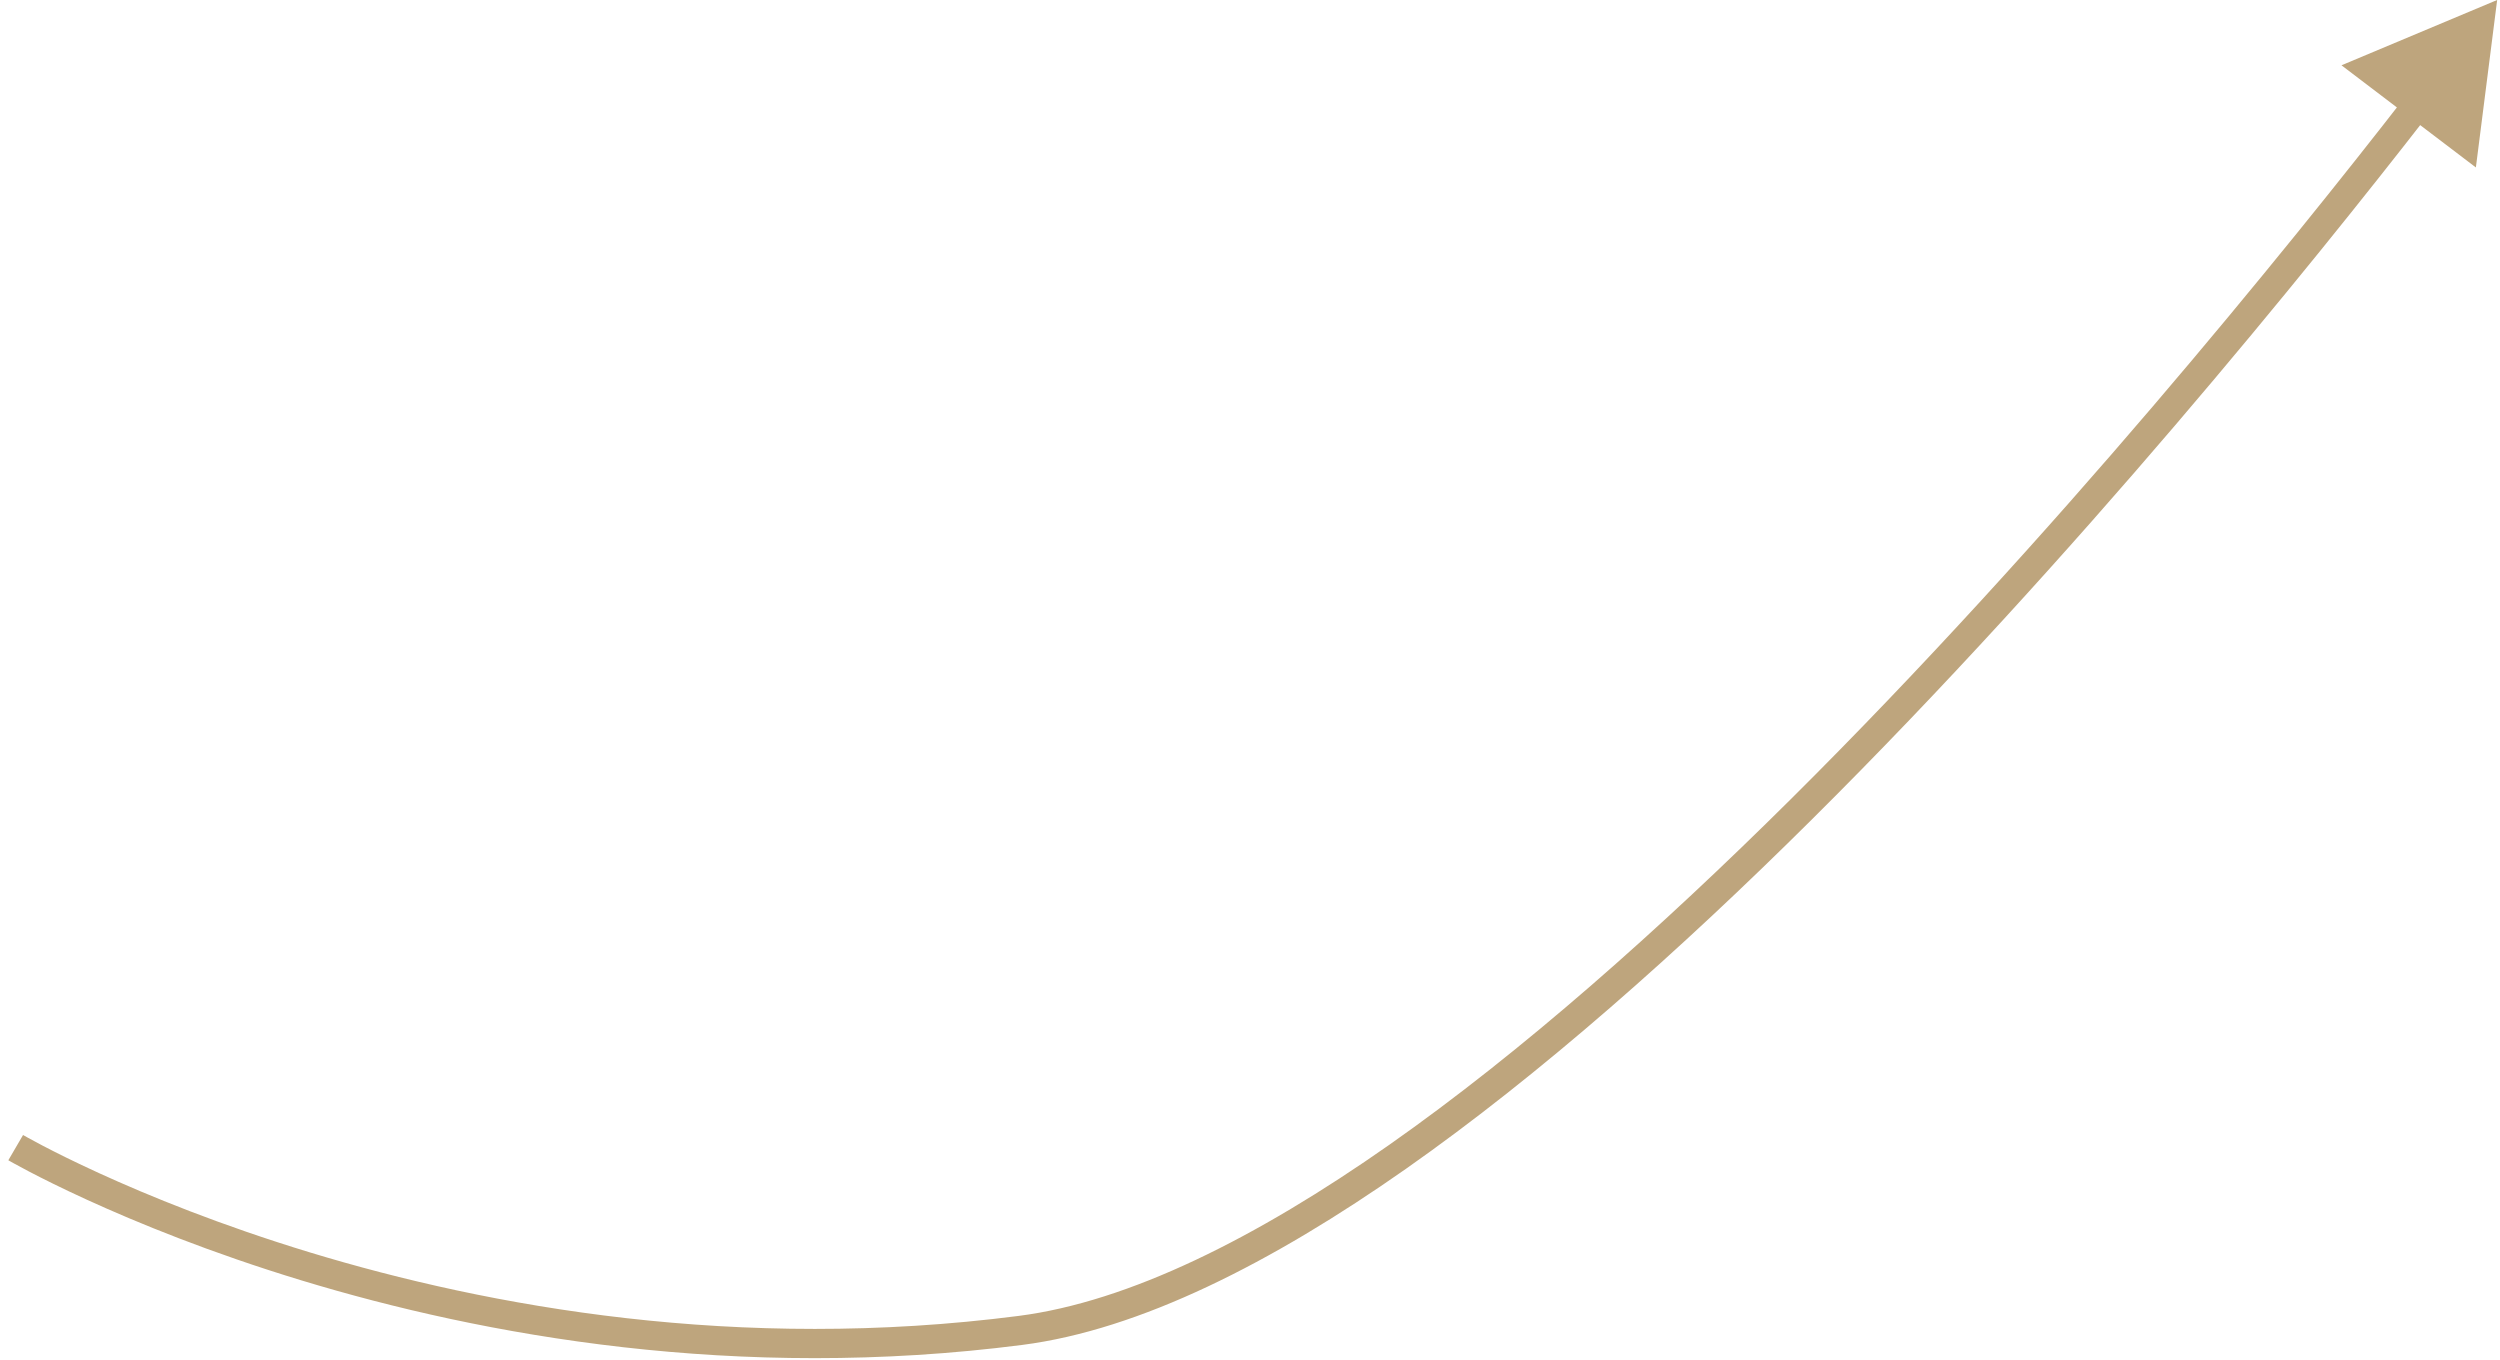 <svg width="171" height="93" viewBox="0 0 171 93" fill="none" xmlns="http://www.w3.org/2000/svg">
<path d="M170.806 -0.001L160.157 4.466L169.35 11.454L170.806 -0.001ZM69.806 90.999L69.678 90.008L69.806 90.999ZM1.073 78.498C0.569 79.362 0.57 79.362 0.57 79.362C0.571 79.362 0.571 79.363 0.572 79.363C0.573 79.364 0.575 79.365 0.577 79.366C0.582 79.369 0.588 79.372 0.596 79.377C0.612 79.386 0.635 79.4 0.666 79.417C0.727 79.452 0.817 79.503 0.935 79.568C1.171 79.699 1.519 79.888 1.974 80.126C2.885 80.603 4.224 81.275 5.95 82.064C9.402 83.642 14.404 85.69 20.624 87.58C33.059 91.359 50.389 94.514 69.934 91.991L69.678 90.008C50.489 92.485 33.453 89.389 21.205 85.667C15.084 83.806 10.165 81.792 6.782 80.245C5.09 79.472 3.783 78.815 2.902 78.354C2.461 78.124 2.127 77.942 1.904 77.818C1.793 77.757 1.71 77.71 1.655 77.679C1.628 77.663 1.607 77.651 1.594 77.644C1.588 77.64 1.583 77.638 1.58 77.636C1.579 77.635 1.578 77.635 1.577 77.634C1.577 77.634 1.577 77.634 1.577 77.634C1.577 77.634 1.577 77.634 1.073 78.498ZM69.934 91.991C77.955 90.956 86.97 86.4 96.169 79.946C105.39 73.476 114.895 65.028 123.907 56.076C141.935 38.173 158.074 18.18 166.147 7.779L164.568 6.552C156.515 16.926 140.436 36.842 122.498 54.657C113.528 63.566 104.113 71.929 95.021 78.309C85.907 84.703 77.215 89.035 69.678 90.008L69.934 91.991Z" fill="#BEA57D"/>
</svg>
